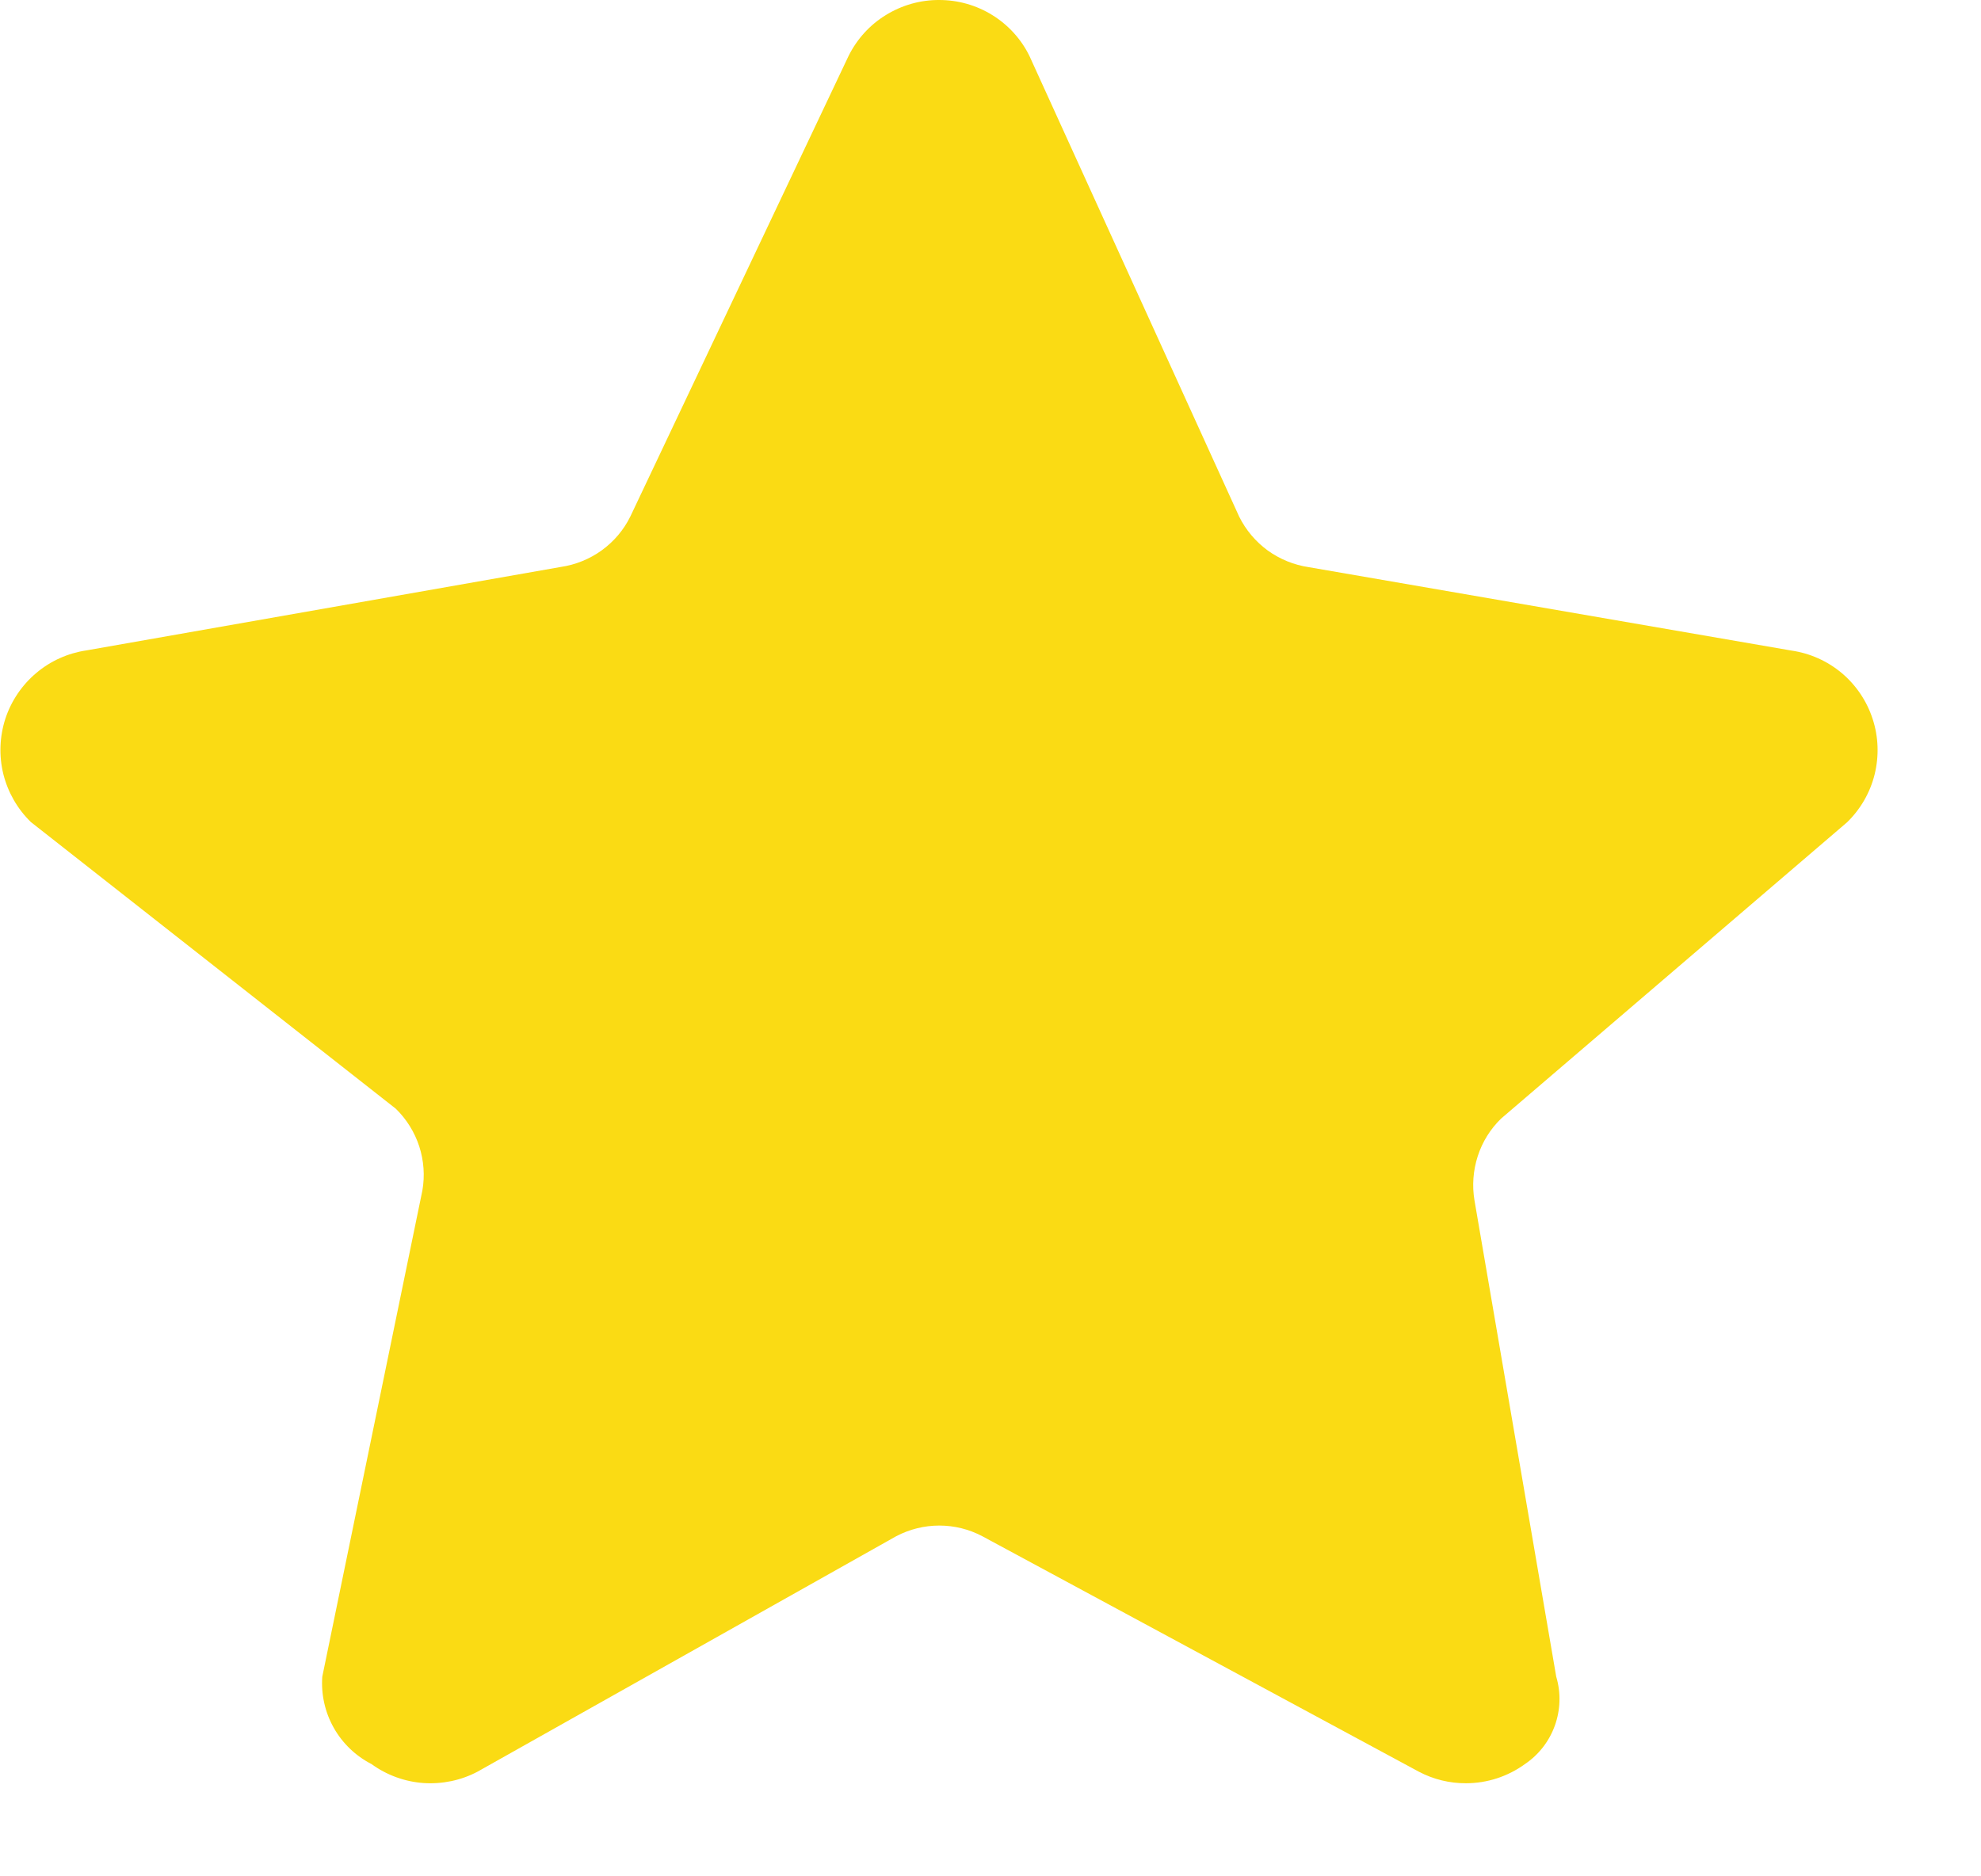 <svg width="19" height="18" viewBox="0 0 19 18" fill="none" xmlns="http://www.w3.org/2000/svg">
<path d="M14.397 10.731C14.294 10.831 14.217 10.955 14.173 11.092C14.129 11.229 14.118 11.374 14.142 11.516L14.926 16.085C14.972 16.238 14.967 16.402 14.913 16.553C14.859 16.704 14.759 16.833 14.626 16.923C14.462 17.042 14.264 17.107 14.061 17.107C13.904 17.108 13.748 17.07 13.608 16.996L9.421 14.737C9.294 14.67 9.153 14.635 9.009 14.635C8.865 14.635 8.724 14.67 8.596 14.737L4.58 16.996C4.421 17.08 4.241 17.117 4.061 17.105C3.882 17.092 3.709 17.029 3.563 16.923C3.411 16.845 3.285 16.724 3.201 16.575C3.117 16.426 3.079 16.256 3.091 16.085L4.051 11.421C4.076 11.279 4.065 11.134 4.021 10.997C3.976 10.86 3.899 10.736 3.796 10.636L0.296 7.886C0.167 7.76 0.076 7.601 0.032 7.426C-0.011 7.251 -0.004 7.067 0.051 6.896C0.107 6.725 0.21 6.572 0.348 6.456C0.485 6.34 0.653 6.265 0.831 6.239L5.378 5.439C5.521 5.418 5.656 5.363 5.772 5.279C5.889 5.194 5.983 5.083 6.046 4.954L8.139 0.536C8.22 0.374 8.343 0.238 8.497 0.144C8.651 0.049 8.828 -0.001 9.008 1.41123e-05C9.189 -0 9.365 0.05 9.518 0.145C9.671 0.24 9.795 0.376 9.874 0.538L11.885 4.956C11.949 5.085 12.043 5.196 12.159 5.281C12.276 5.365 12.411 5.42 12.553 5.441L17.182 6.241C17.361 6.267 17.528 6.342 17.666 6.458C17.803 6.574 17.906 6.727 17.961 6.898C18.017 7.069 18.023 7.253 17.98 7.428C17.937 7.603 17.845 7.762 17.716 7.888L14.397 10.731Z" fill="#FADB14"/>
</svg>
